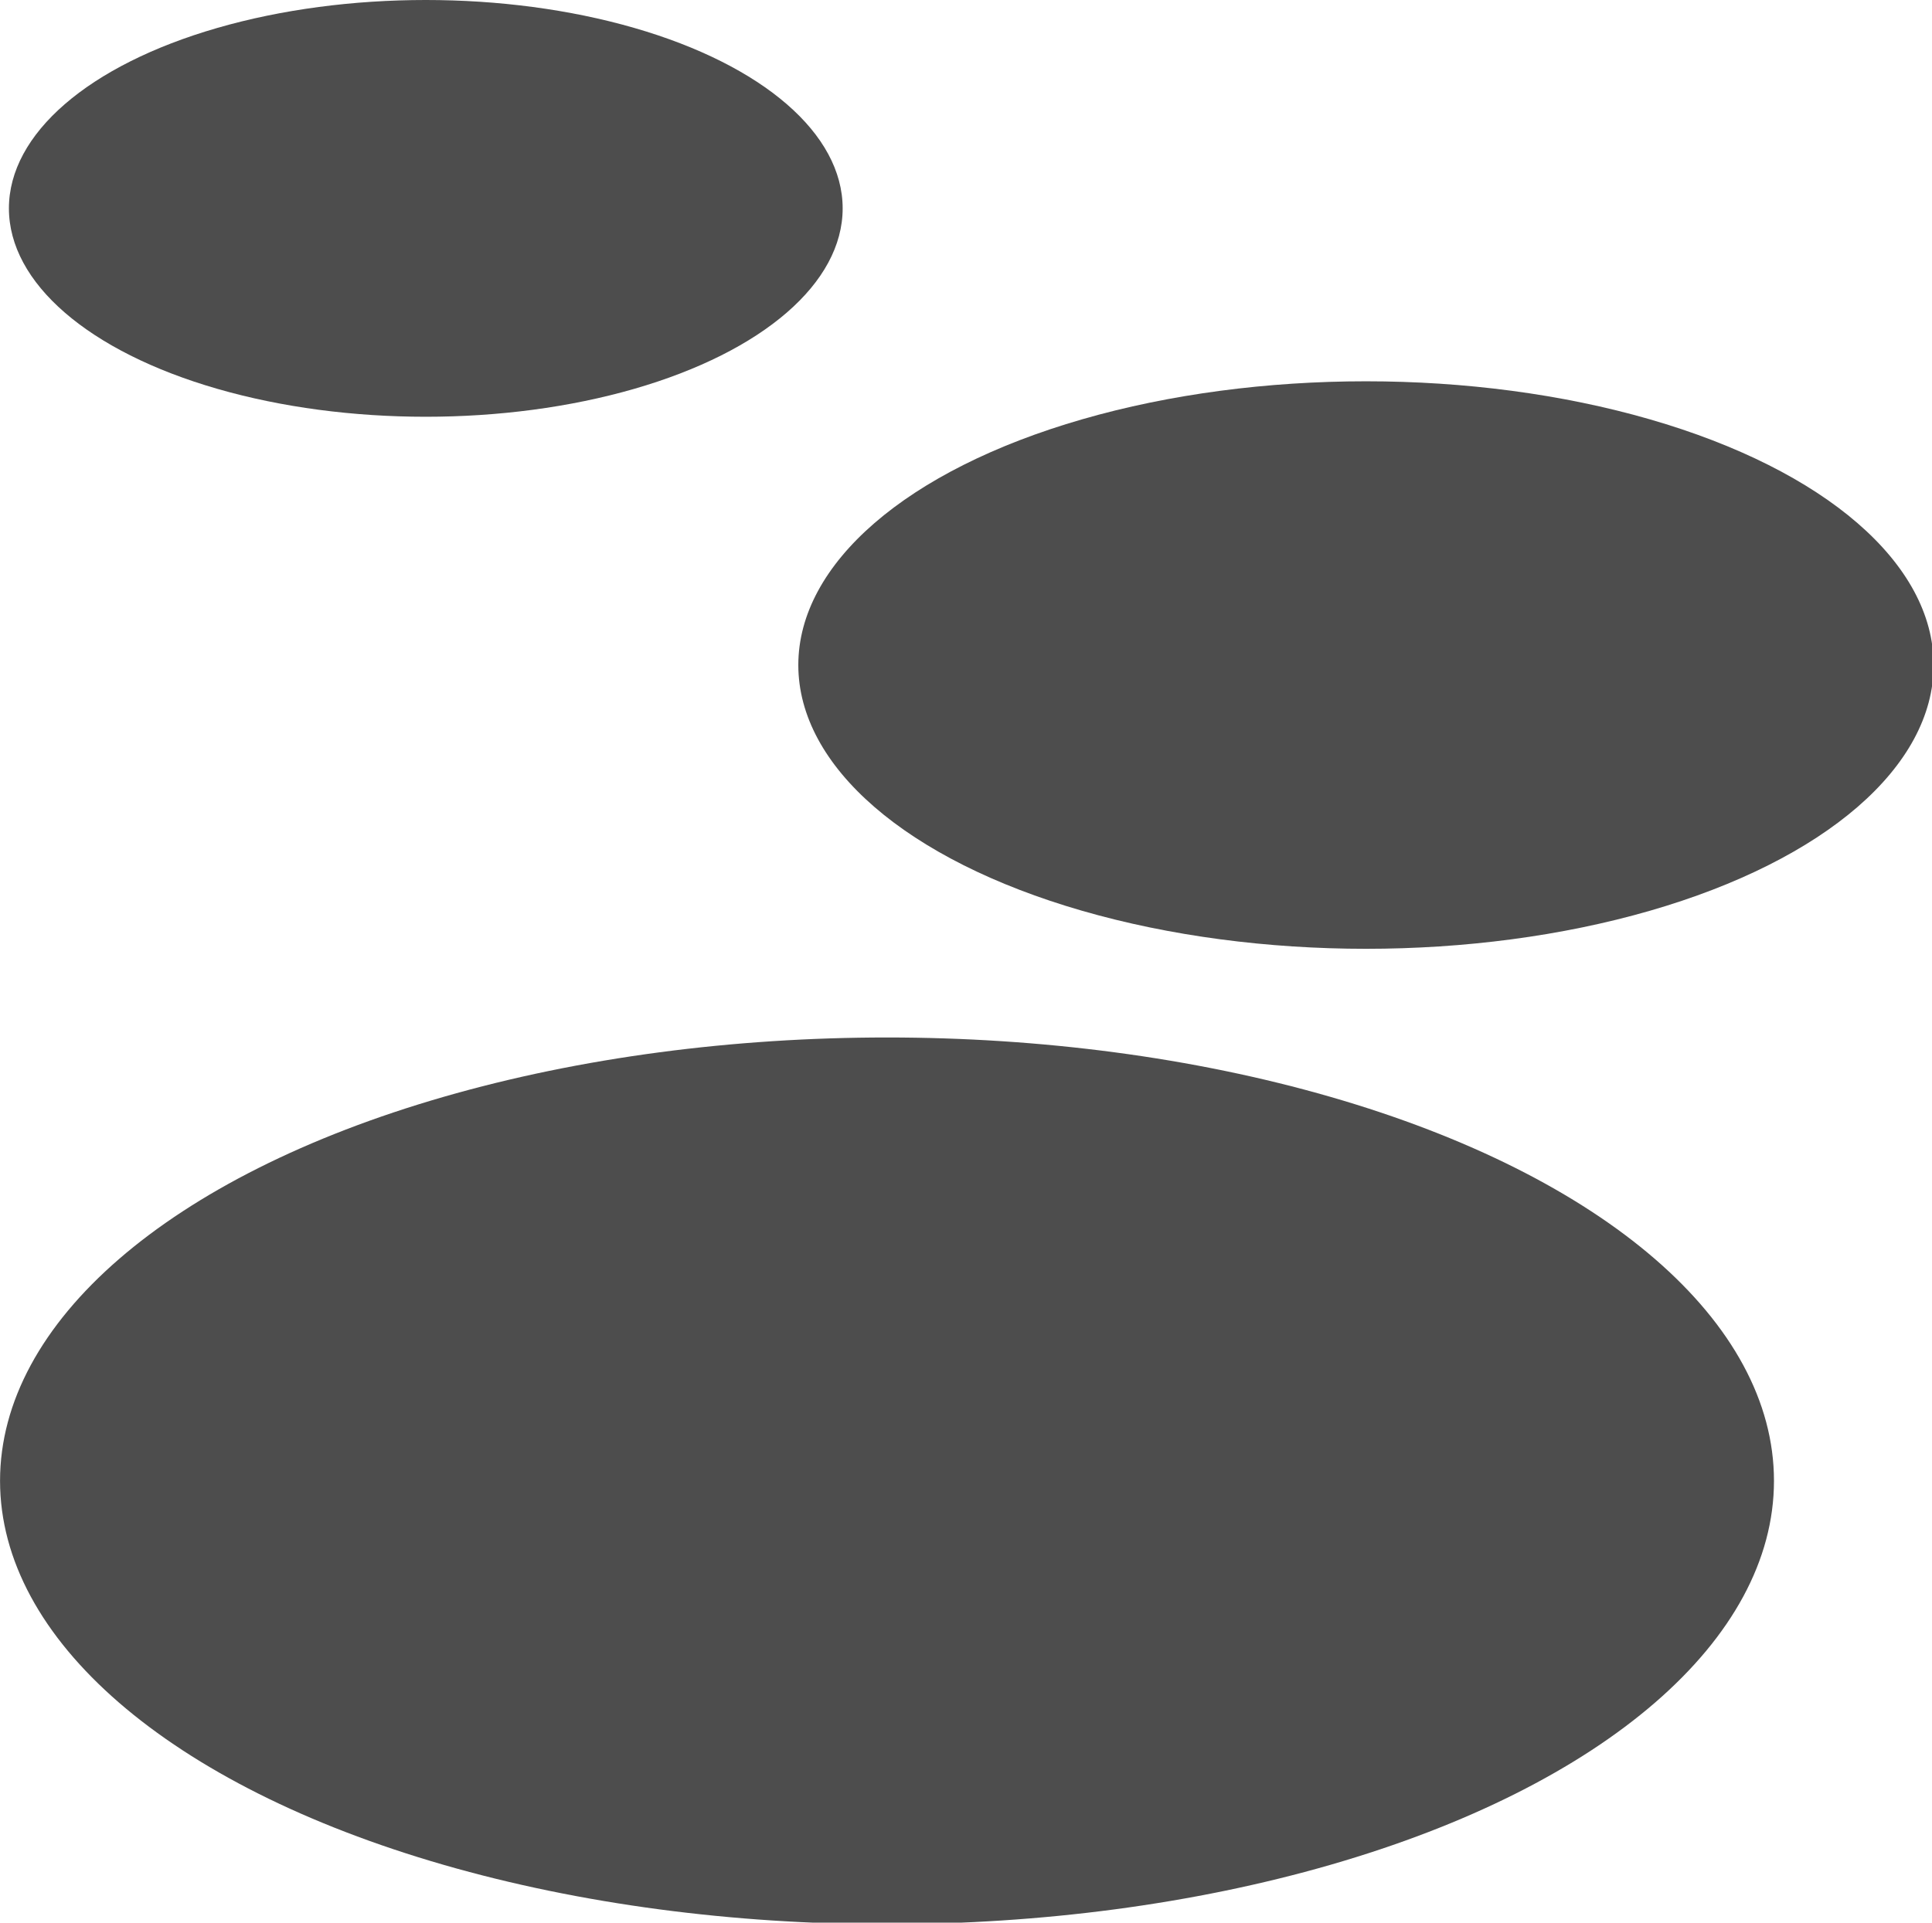 <?xml version="1.0" encoding="UTF-8" standalone="no"?>
<svg
   xmlns:dc="http://purl.org/dc/elements/1.1/"
   xmlns:cc="http://creativecommons.org/ns#"
   xmlns:rdf="http://www.w3.org/1999/02/22-rdf-syntax-ns#"
   xmlns:svg="http://www.w3.org/2000/svg"
   xmlns="http://www.w3.org/2000/svg"
   xmlns:sodipodi="http://sodipodi.sourceforge.net/DTD/sodipodi-0.dtd"
   xmlns:inkscape="http://www.inkscape.org/namespaces/inkscape"
   version="1.1"
   width="22"
   height="21.899"
   viewBox="-0.5 -0.5 22 21.899"
   content="&lt;mxfile modified=&quot;2019-08-29T02:12:34.414Z&quot; host=&quot;pebppomjfocnoigkeepgbmcifnnlndla&quot; agent=&quot;Mozilla/5.0 (Windows NT 10.0; Win64; x64) AppleWebKit/537.36 (KHTML, like Gecko) Chrome/76.0.381.100 Safari/537.36&quot; version=&quot;11.2.1&quot; etag=&quot;4GLr4eIJ5PJ6tETj2Vx6&quot; type=&quot;device&quot; pages=&quot;1&quot;&gt;&lt;diagram id=&quot;U62-Y0tLL26Rh8anqhCi&quot;&gt;7ZXBkpswDIafhmM72ECSvS7Jtpf2kkPP3qCApwYxjlNIn75iLQcYku7utMcdDtifZGHpl3GU5HX/xaq2+oYFmEjGRR8l20hKkW4kvQZy8SQTKw9Kqwt2GsFe/waGMdOzLuA0c3SIxul2Dg/YNHBwM6asxW7udkQz/2qrSliA/UGZJf2hC1d5uo7jkX8FXVb85SwYahV8GZwqVWA3QckuSnKL6Pyo7nMwQ+1CWfy6pzvW674sNO4tC1iHX8qcOTXel7uEXEuL55bdwDrob1VYPQf3eLkFcU2MGgKwBmcv5MKBPq3Sz5lfFLphw0G6sbZSbDyrJnWVYs2asp7lNfqYMw047dslSF4vAS2gzqLJY1dpB/tWHQZLR81NrHI1xd4KGp6cxZ+Qo0FLpMEGrjD0SUbkqI0JTpFM0u3wDBwb96RqbYZC5Hi2Gizt5Dt0bOSTQKfFz28FUafWt/xR90A5Pt7VbqqR/KtGYqHHQ7qUI/0PaqQfaryqxkM8Oy5pslBHyBunZZX+uzzZhzz35WE9RPgrTX9f4QaYCiICfIciNB1vhxfb5IpNdn8A&lt;/diagram&gt;&lt;/mxfile&gt;"
   id="svg12"
   sodipodi:docname="mine_process_stages_22.svg"
   inkscape:version="0.92.4 (5da689c313, 2019-01-14)">
  <sodipodi:namedview
     pagecolor="#ffffff"
     bordercolor="#666666"
     borderopacity="1"
     objecttolerance="10"
     gridtolerance="10"
     guidetolerance="10"
     inkscape:pageopacity="0"
     inkscape:pageshadow="2"
     inkscape:window-width="3840"
     inkscape:window-height="1973"
     id="namedview14"
     showgrid="false"
     inkscape:zoom="1.0630631"
     inkscape:cx="108.5"
     inkscape:cy="108.5"
     inkscape:window-x="-18"
     inkscape:window-y="-18"
     inkscape:window-maximized="1"
     inkscape:current-layer="svg12" />
  <defs
     id="defs2" />
  <g
     id="g10"
     transform="matrix(0.101,0,0,0.101,-0.752,-0.702)">
    <ellipse
       cx="50.5"
       cy="25.5"
       rx="47"
       ry="23.5"
       pointer-events="none"
       id="ellipse4"
       style="fill:#4d4d4d;stroke:none" />
    <ellipse
       cx="156.5"
       cy="77"
       rx="64"
       ry="32"
       pointer-events="none"
       id="ellipse6"
       style="fill:#4d4d4d;stroke:none" />
    <ellipse
       cx="102.5"
       cy="169"
       rx="100"
       ry="50"
       pointer-events="none"
       id="ellipse8"
       style="fill:#4d4d4d;stroke:none" />
  </g>
</svg>
